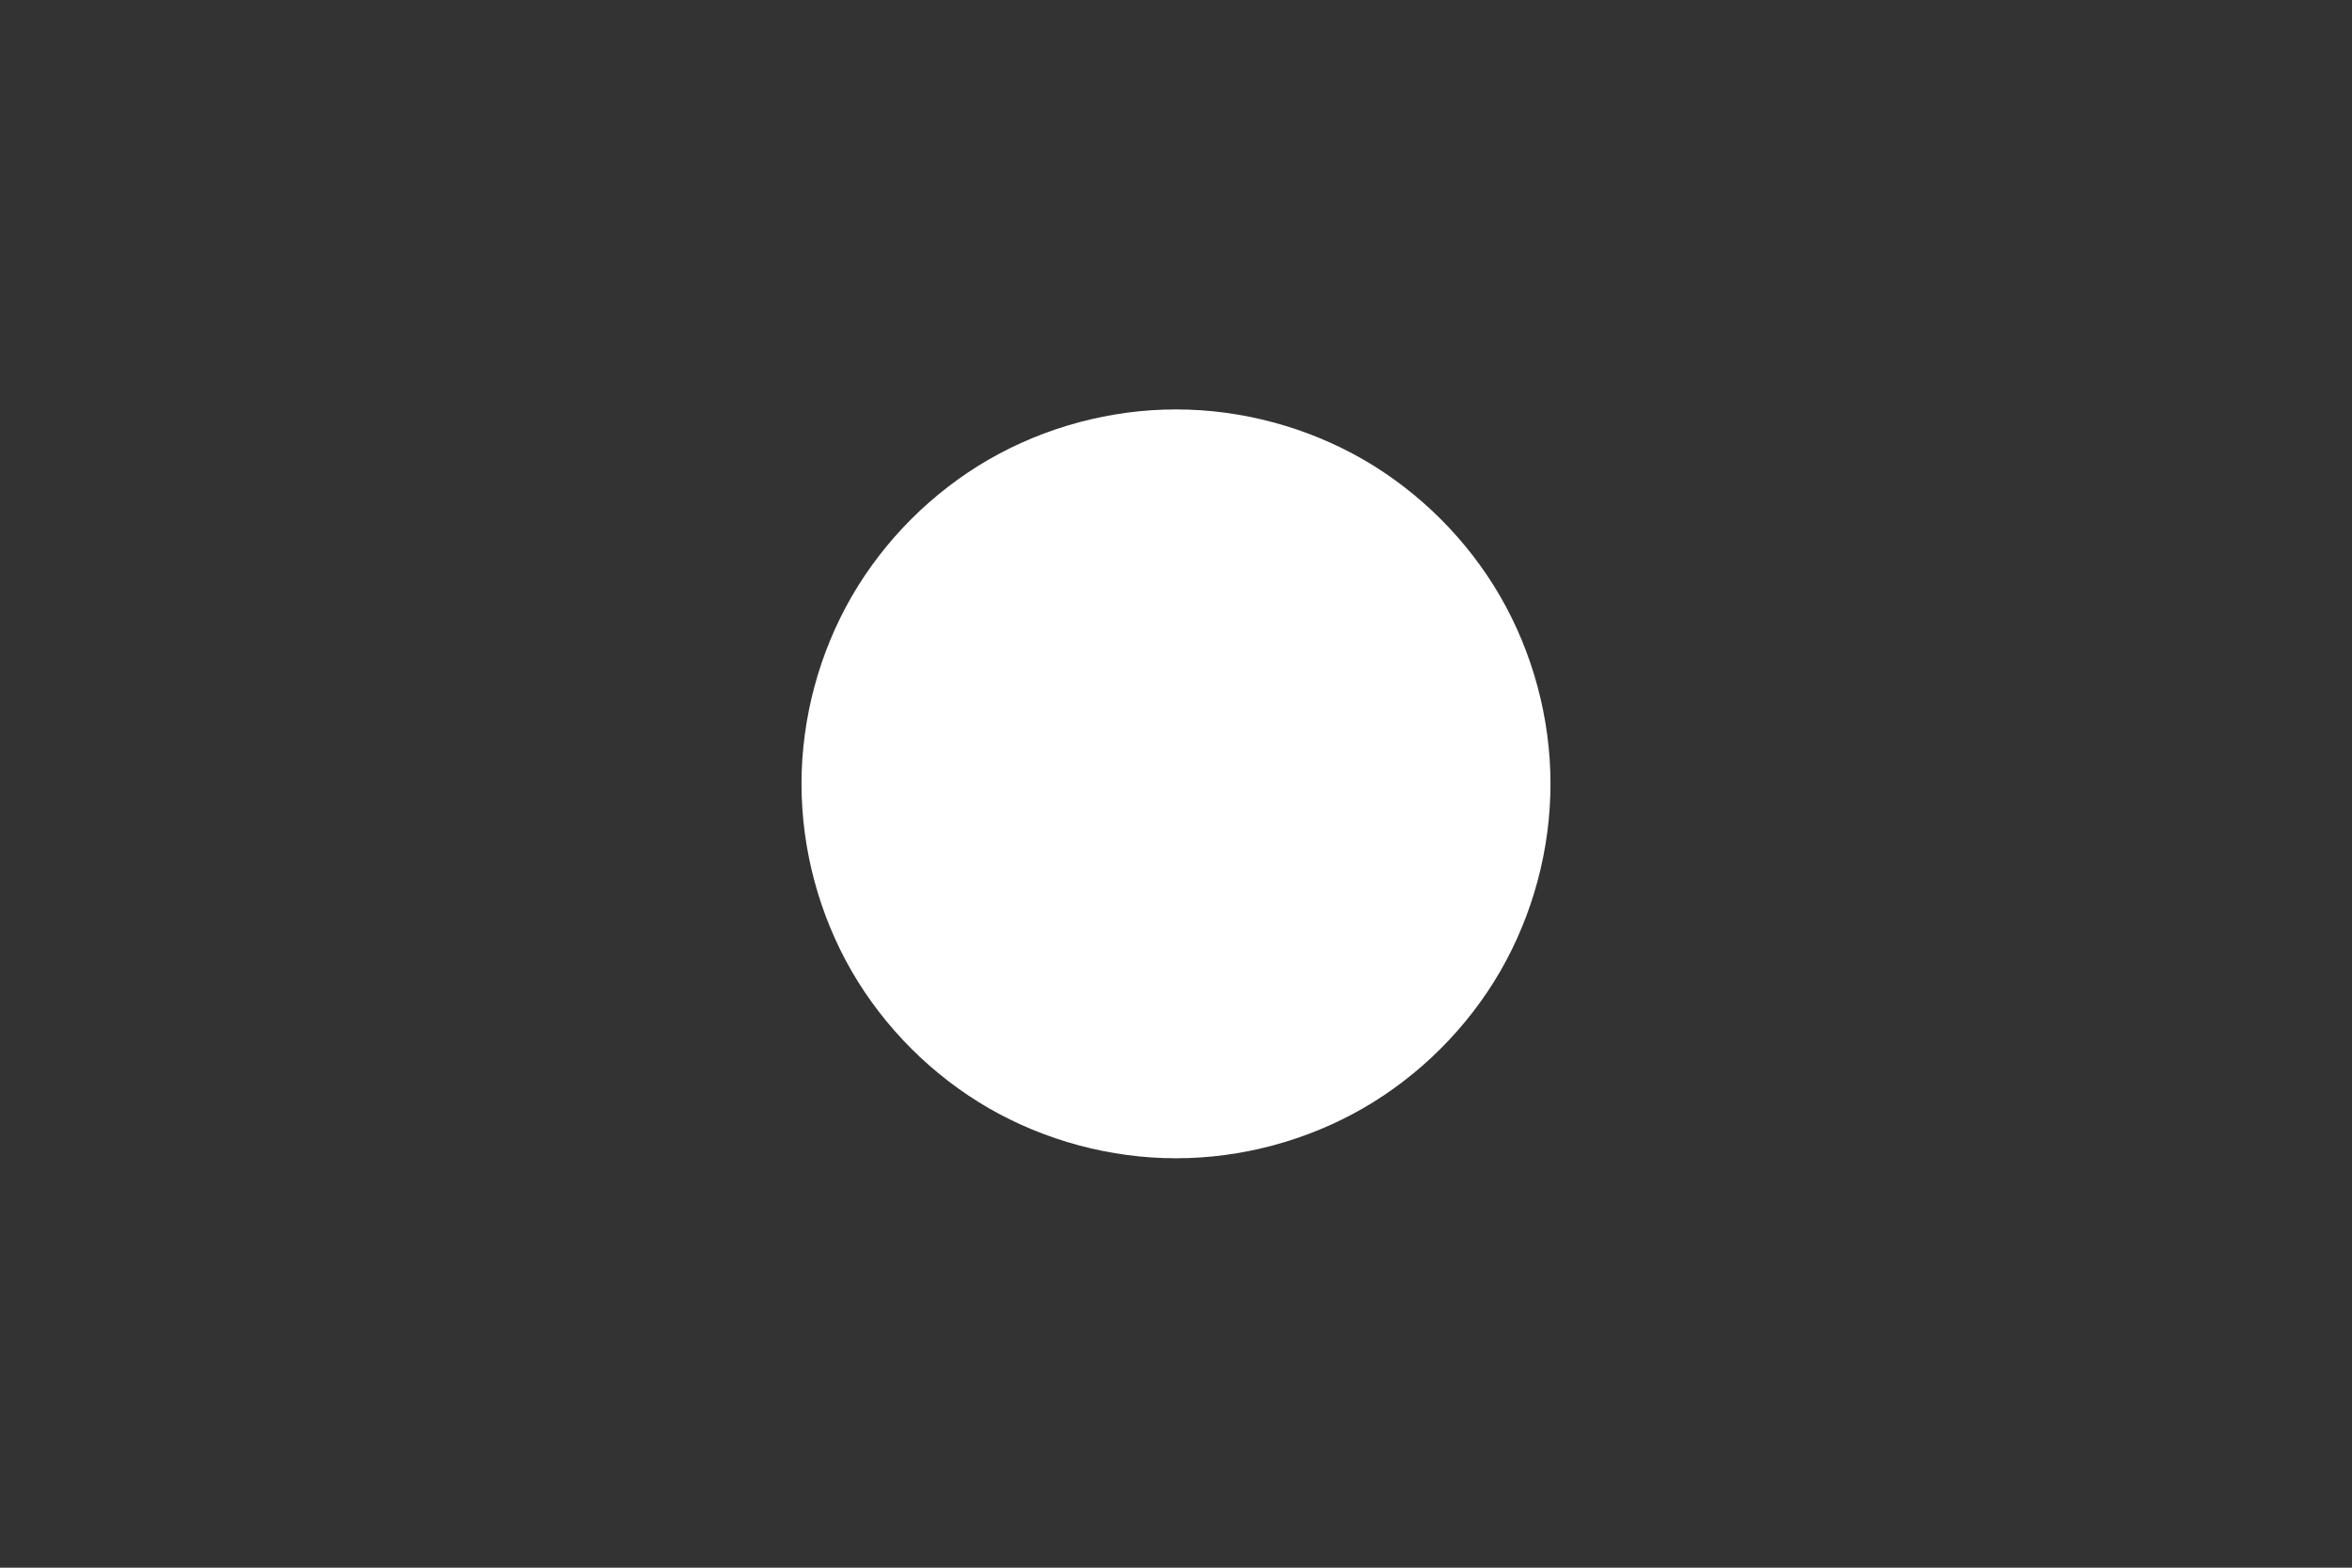 <svg id="visual" viewBox="0 0 900 600" width="900" height="600" xmlns="http://www.w3.org/2000/svg" xmlns:xlink="http://www.w3.org/1999/xlink" version="1.1"><rect x="0" y="0" width="900" height="600" fill="#333333" stroke="none"/><g transform="translate(450 300)"><path d="M71.7 -124.1C93.3 -111.6 111.6 -93.3 124.1 -71.7C136.6 -50 143.3 -25 143.3 0C143.3 25 136.6 50 124.1 71.7C111.6 93.3 93.3 111.6 71.7 124.1C50 136.6 25 143.3 0 143.3C-25 143.3 -50 136.6 -71.7 124.1C-93.3 111.6 -111.6 93.3 -124.1 71.7C-136.6 50 -143.3 25 -143.3 0C-143.3 -25 -136.6 -50 -124.1 -71.7C-111.6 -93.3 -93.3 -111.6 -71.7 -124.1C-50 -136.6 -25 -143.3 0 -143.3C25 -143.3 50 -136.6 71.7 -124.1" fill="#fff"></path></g></svg>
